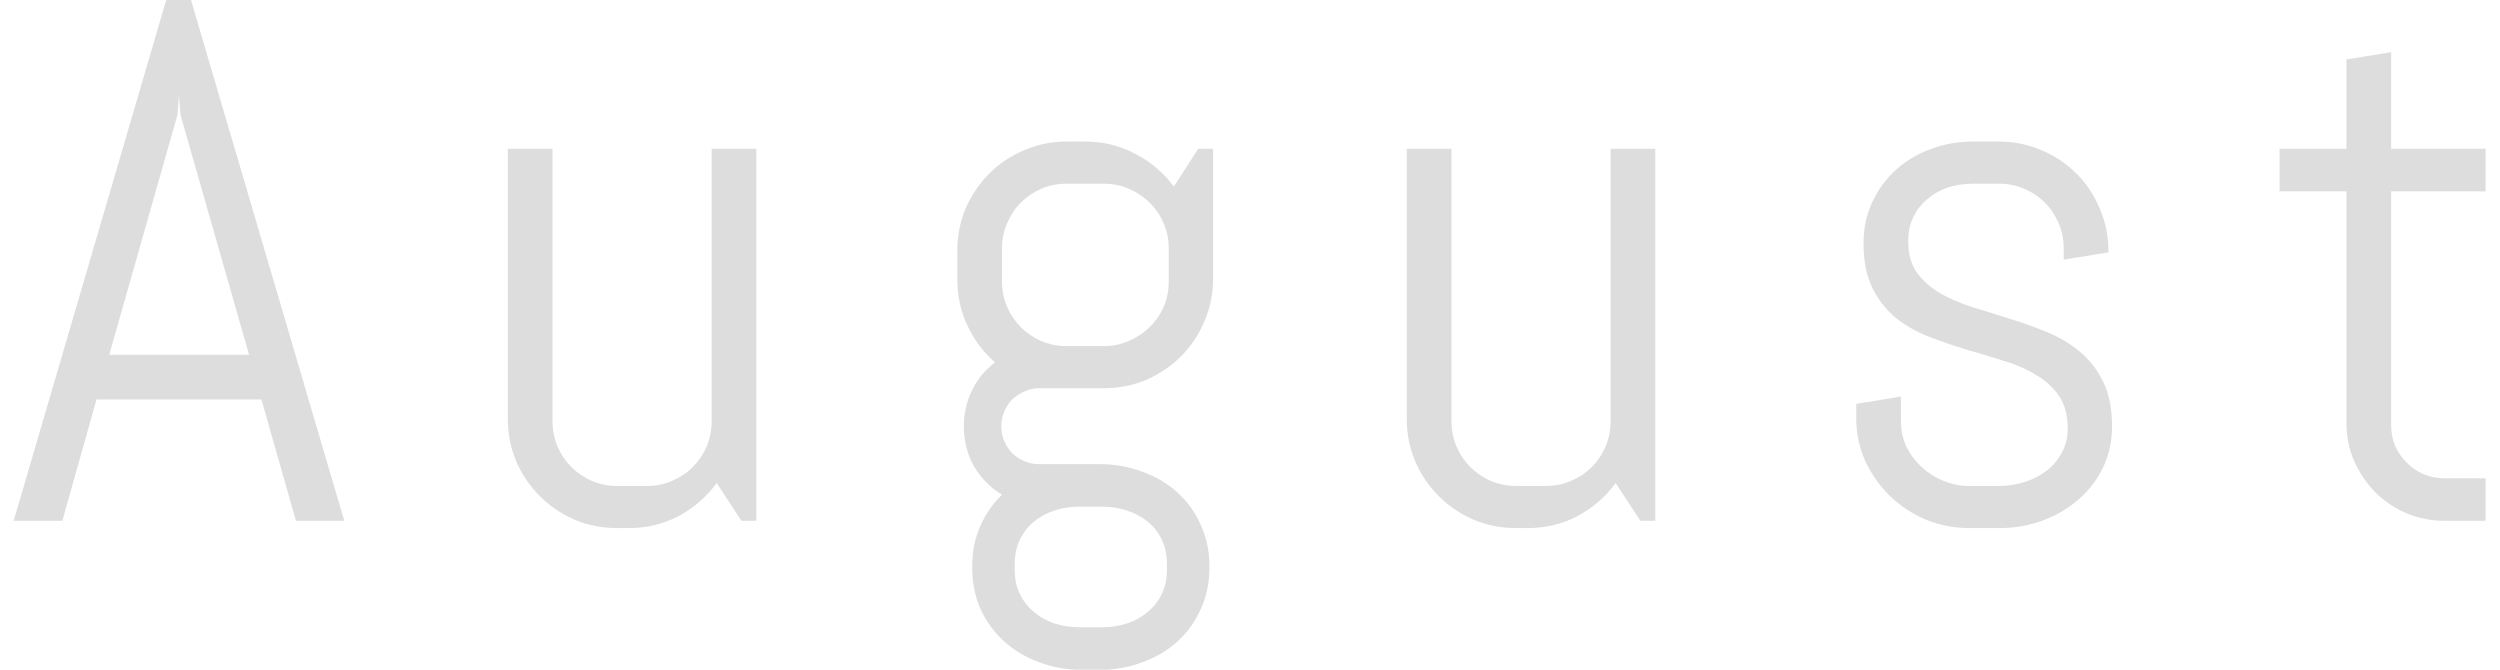 <svg width="168" height="45" viewBox="0 0 168 45" fill="none" xmlns="http://www.w3.org/2000/svg">
<path d="M17.568 26.846H6.484L4.189 35H0.918L11.172 -0.01H12.832L23.135 35H19.888L17.568 26.846ZM7.339 23.843H16.738L12.124 7.705L12.026 6.411L11.929 7.705L7.339 23.843ZM49.824 35L48.164 32.461C47.48 33.389 46.626 34.129 45.601 34.683C44.575 35.22 43.452 35.488 42.231 35.488H41.475C40.465 35.488 39.513 35.301 38.618 34.927C37.723 34.536 36.942 34.007 36.274 33.34C35.607 32.672 35.078 31.891 34.688 30.996C34.313 30.101 34.126 29.149 34.126 28.14V10H37.129V28.311C37.129 28.913 37.243 29.482 37.471 30.02C37.699 30.54 38.008 30.996 38.398 31.387C38.789 31.777 39.245 32.087 39.766 32.315C40.303 32.542 40.872 32.656 41.475 32.656H43.477C44.079 32.656 44.64 32.542 45.161 32.315C45.698 32.087 46.162 31.777 46.553 31.387C46.943 30.996 47.253 30.54 47.48 30.02C47.708 29.482 47.822 28.913 47.822 28.311V10H50.825V35H49.824ZM81.274 38.149C81.274 39.158 81.079 40.086 80.689 40.933C80.314 41.779 79.793 42.503 79.126 43.105C78.459 43.708 77.677 44.172 76.782 44.497C75.887 44.839 74.935 45.01 73.926 45.01H72.681C71.671 45.01 70.719 44.839 69.824 44.497C68.929 44.172 68.148 43.708 67.481 43.105C66.813 42.503 66.284 41.779 65.894 40.933C65.519 40.086 65.332 39.158 65.332 38.149V38.052C65.332 37.075 65.511 36.18 65.869 35.366C66.227 34.552 66.716 33.844 67.334 33.242C66.553 32.77 65.926 32.135 65.454 31.338C64.998 30.524 64.77 29.629 64.77 28.652C64.77 27.773 64.958 26.96 65.332 26.211C65.706 25.446 66.219 24.828 66.87 24.355C66.089 23.672 65.47 22.85 65.015 21.89C64.559 20.929 64.331 19.88 64.331 18.74V16.86C64.331 15.851 64.518 14.899 64.893 14.004C65.283 13.109 65.812 12.328 66.48 11.66C67.147 10.993 67.928 10.472 68.823 10.098C69.718 9.707 70.671 9.512 71.68 9.512H72.925C74.145 9.512 75.269 9.788 76.294 10.342C77.336 10.879 78.198 11.611 78.882 12.539L80.518 10H81.519V18.74C81.519 19.749 81.323 20.701 80.933 21.597C80.558 22.492 80.037 23.273 79.37 23.94C78.703 24.608 77.921 25.137 77.026 25.527C76.131 25.902 75.179 26.089 74.17 26.089H69.824C69.482 26.089 69.157 26.162 68.848 26.309C68.538 26.439 68.262 26.618 68.018 26.846C67.79 27.074 67.611 27.35 67.481 27.676C67.35 27.985 67.285 28.311 67.285 28.652C67.285 28.994 67.35 29.32 67.481 29.629C67.611 29.938 67.79 30.215 68.018 30.459C68.262 30.687 68.538 30.866 68.848 30.996C69.157 31.126 69.482 31.191 69.824 31.191H73.926C74.935 31.191 75.887 31.362 76.782 31.704C77.677 32.03 78.459 32.493 79.126 33.096C79.793 33.698 80.314 34.422 80.689 35.269C81.079 36.115 81.274 37.043 81.274 38.052V38.149ZM78.54 16.689C78.54 16.087 78.426 15.526 78.198 15.005C77.97 14.468 77.653 14.004 77.246 13.613C76.856 13.223 76.392 12.913 75.855 12.685C75.334 12.458 74.772 12.344 74.17 12.344H71.68C71.078 12.344 70.508 12.458 69.971 12.685C69.45 12.913 68.994 13.223 68.603 13.613C68.213 14.004 67.904 14.468 67.676 15.005C67.448 15.526 67.334 16.087 67.334 16.689V18.911C67.334 19.513 67.448 20.083 67.676 20.62C67.904 21.141 68.213 21.597 68.603 21.987C68.994 22.378 69.45 22.687 69.971 22.915C70.508 23.143 71.078 23.257 71.68 23.257H74.17C74.772 23.257 75.334 23.143 75.855 22.915C76.392 22.687 76.856 22.378 77.246 21.987C77.653 21.597 77.97 21.141 78.198 20.62C78.426 20.083 78.54 19.513 78.54 18.911V16.689ZM78.418 37.905C78.418 37.303 78.304 36.758 78.076 36.27C77.848 35.797 77.539 35.399 77.148 35.073C76.758 34.748 76.294 34.495 75.757 34.316C75.236 34.137 74.674 34.048 74.072 34.048H72.534C71.932 34.048 71.362 34.137 70.825 34.316C70.304 34.495 69.849 34.748 69.458 35.073C69.067 35.399 68.758 35.797 68.53 36.27C68.302 36.758 68.189 37.303 68.189 37.905V38.296C68.189 38.898 68.302 39.435 68.53 39.907C68.758 40.379 69.067 40.778 69.458 41.103C69.849 41.445 70.304 41.706 70.825 41.885C71.362 42.064 71.932 42.153 72.534 42.153H74.072C74.674 42.153 75.236 42.064 75.757 41.885C76.294 41.706 76.758 41.445 77.148 41.103C77.539 40.778 77.848 40.379 78.076 39.907C78.304 39.435 78.418 38.898 78.418 38.296V37.905ZM110.234 35L108.574 32.461C107.891 33.389 107.036 34.129 106.011 34.683C104.985 35.22 103.862 35.488 102.642 35.488H101.885C100.876 35.488 99.924 35.301 99.028 34.927C98.133 34.536 97.352 34.007 96.685 33.34C96.017 32.672 95.488 31.891 95.098 30.996C94.723 30.101 94.536 29.149 94.536 28.14V10H97.539V28.311C97.539 28.913 97.653 29.482 97.881 30.02C98.109 30.54 98.418 30.996 98.809 31.387C99.199 31.777 99.655 32.087 100.176 32.315C100.713 32.542 101.283 32.656 101.885 32.656H103.887C104.489 32.656 105.05 32.542 105.571 32.315C106.108 32.087 106.572 31.777 106.963 31.387C107.354 30.996 107.663 30.54 107.891 30.02C108.118 29.482 108.232 28.913 108.232 28.311V10H111.235V35H110.234ZM141.929 28.652C141.929 29.662 141.725 30.589 141.318 31.436C140.911 32.266 140.358 32.982 139.658 33.584C138.958 34.186 138.145 34.658 137.217 35C136.305 35.325 135.345 35.488 134.336 35.488H132.334C131.325 35.488 130.356 35.301 129.429 34.927C128.517 34.536 127.712 34.007 127.012 33.34C126.328 32.672 125.775 31.891 125.352 30.996C124.945 30.101 124.741 29.149 124.741 28.14V27.139L127.744 26.65V28.311C127.744 28.913 127.866 29.482 128.11 30.02C128.371 30.54 128.713 30.996 129.136 31.387C129.559 31.777 130.047 32.087 130.601 32.315C131.154 32.542 131.732 32.656 132.334 32.656H134.336C134.938 32.656 135.516 32.567 136.069 32.388C136.623 32.209 137.111 31.956 137.534 31.631C137.974 31.289 138.315 30.882 138.56 30.41C138.82 29.938 138.95 29.401 138.95 28.799C138.95 27.904 138.755 27.171 138.364 26.602C137.974 26.032 137.453 25.56 136.802 25.186C136.167 24.795 135.435 24.477 134.604 24.233C133.791 23.973 132.952 23.721 132.09 23.477C131.227 23.216 130.381 22.923 129.551 22.598C128.737 22.272 128.005 21.849 127.354 21.328C126.719 20.791 126.206 20.124 125.815 19.326C125.425 18.529 125.229 17.536 125.229 16.348C125.229 15.338 125.425 14.419 125.815 13.589C126.206 12.742 126.735 12.018 127.402 11.416C128.07 10.814 128.843 10.35 129.722 10.024C130.617 9.683 131.569 9.512 132.578 9.512H134.336C135.345 9.512 136.297 9.707 137.192 10.098C138.088 10.472 138.869 10.993 139.536 11.66C140.203 12.328 140.724 13.109 141.099 14.004C141.489 14.899 141.685 15.851 141.685 16.86V16.958L138.682 17.446V16.689C138.682 16.087 138.568 15.526 138.34 15.005C138.112 14.468 137.803 14.004 137.412 13.613C137.021 13.223 136.558 12.913 136.021 12.685C135.5 12.458 134.938 12.344 134.336 12.344H132.578C131.976 12.344 131.406 12.433 130.869 12.612C130.348 12.791 129.893 13.052 129.502 13.394C129.111 13.719 128.802 14.118 128.574 14.59C128.346 15.062 128.232 15.599 128.232 16.201C128.232 17.064 128.428 17.772 128.818 18.325C129.209 18.862 129.722 19.318 130.356 19.692C131.007 20.067 131.74 20.384 132.554 20.645C133.384 20.889 134.222 21.149 135.068 21.426C135.931 21.686 136.769 21.987 137.583 22.329C138.413 22.671 139.146 23.11 139.78 23.648C140.431 24.185 140.952 24.86 141.343 25.674C141.733 26.471 141.929 27.464 141.929 28.652ZM164.297 35C163.385 35 162.523 34.829 161.709 34.487C160.911 34.145 160.212 33.673 159.609 33.071C159.023 32.469 158.551 31.769 158.193 30.972C157.852 30.174 157.681 29.32 157.681 28.408V12.856H153.188V10H157.681V3.994L160.684 3.506V10H167.031V12.856H160.684V28.555C160.684 29.059 160.773 29.531 160.952 29.971C161.147 30.394 161.408 30.768 161.733 31.094C162.059 31.419 162.441 31.68 162.881 31.875C163.32 32.054 163.792 32.144 164.297 32.144H167.031V35H164.297Z" fill="#DDDDDD"/>
</svg>
